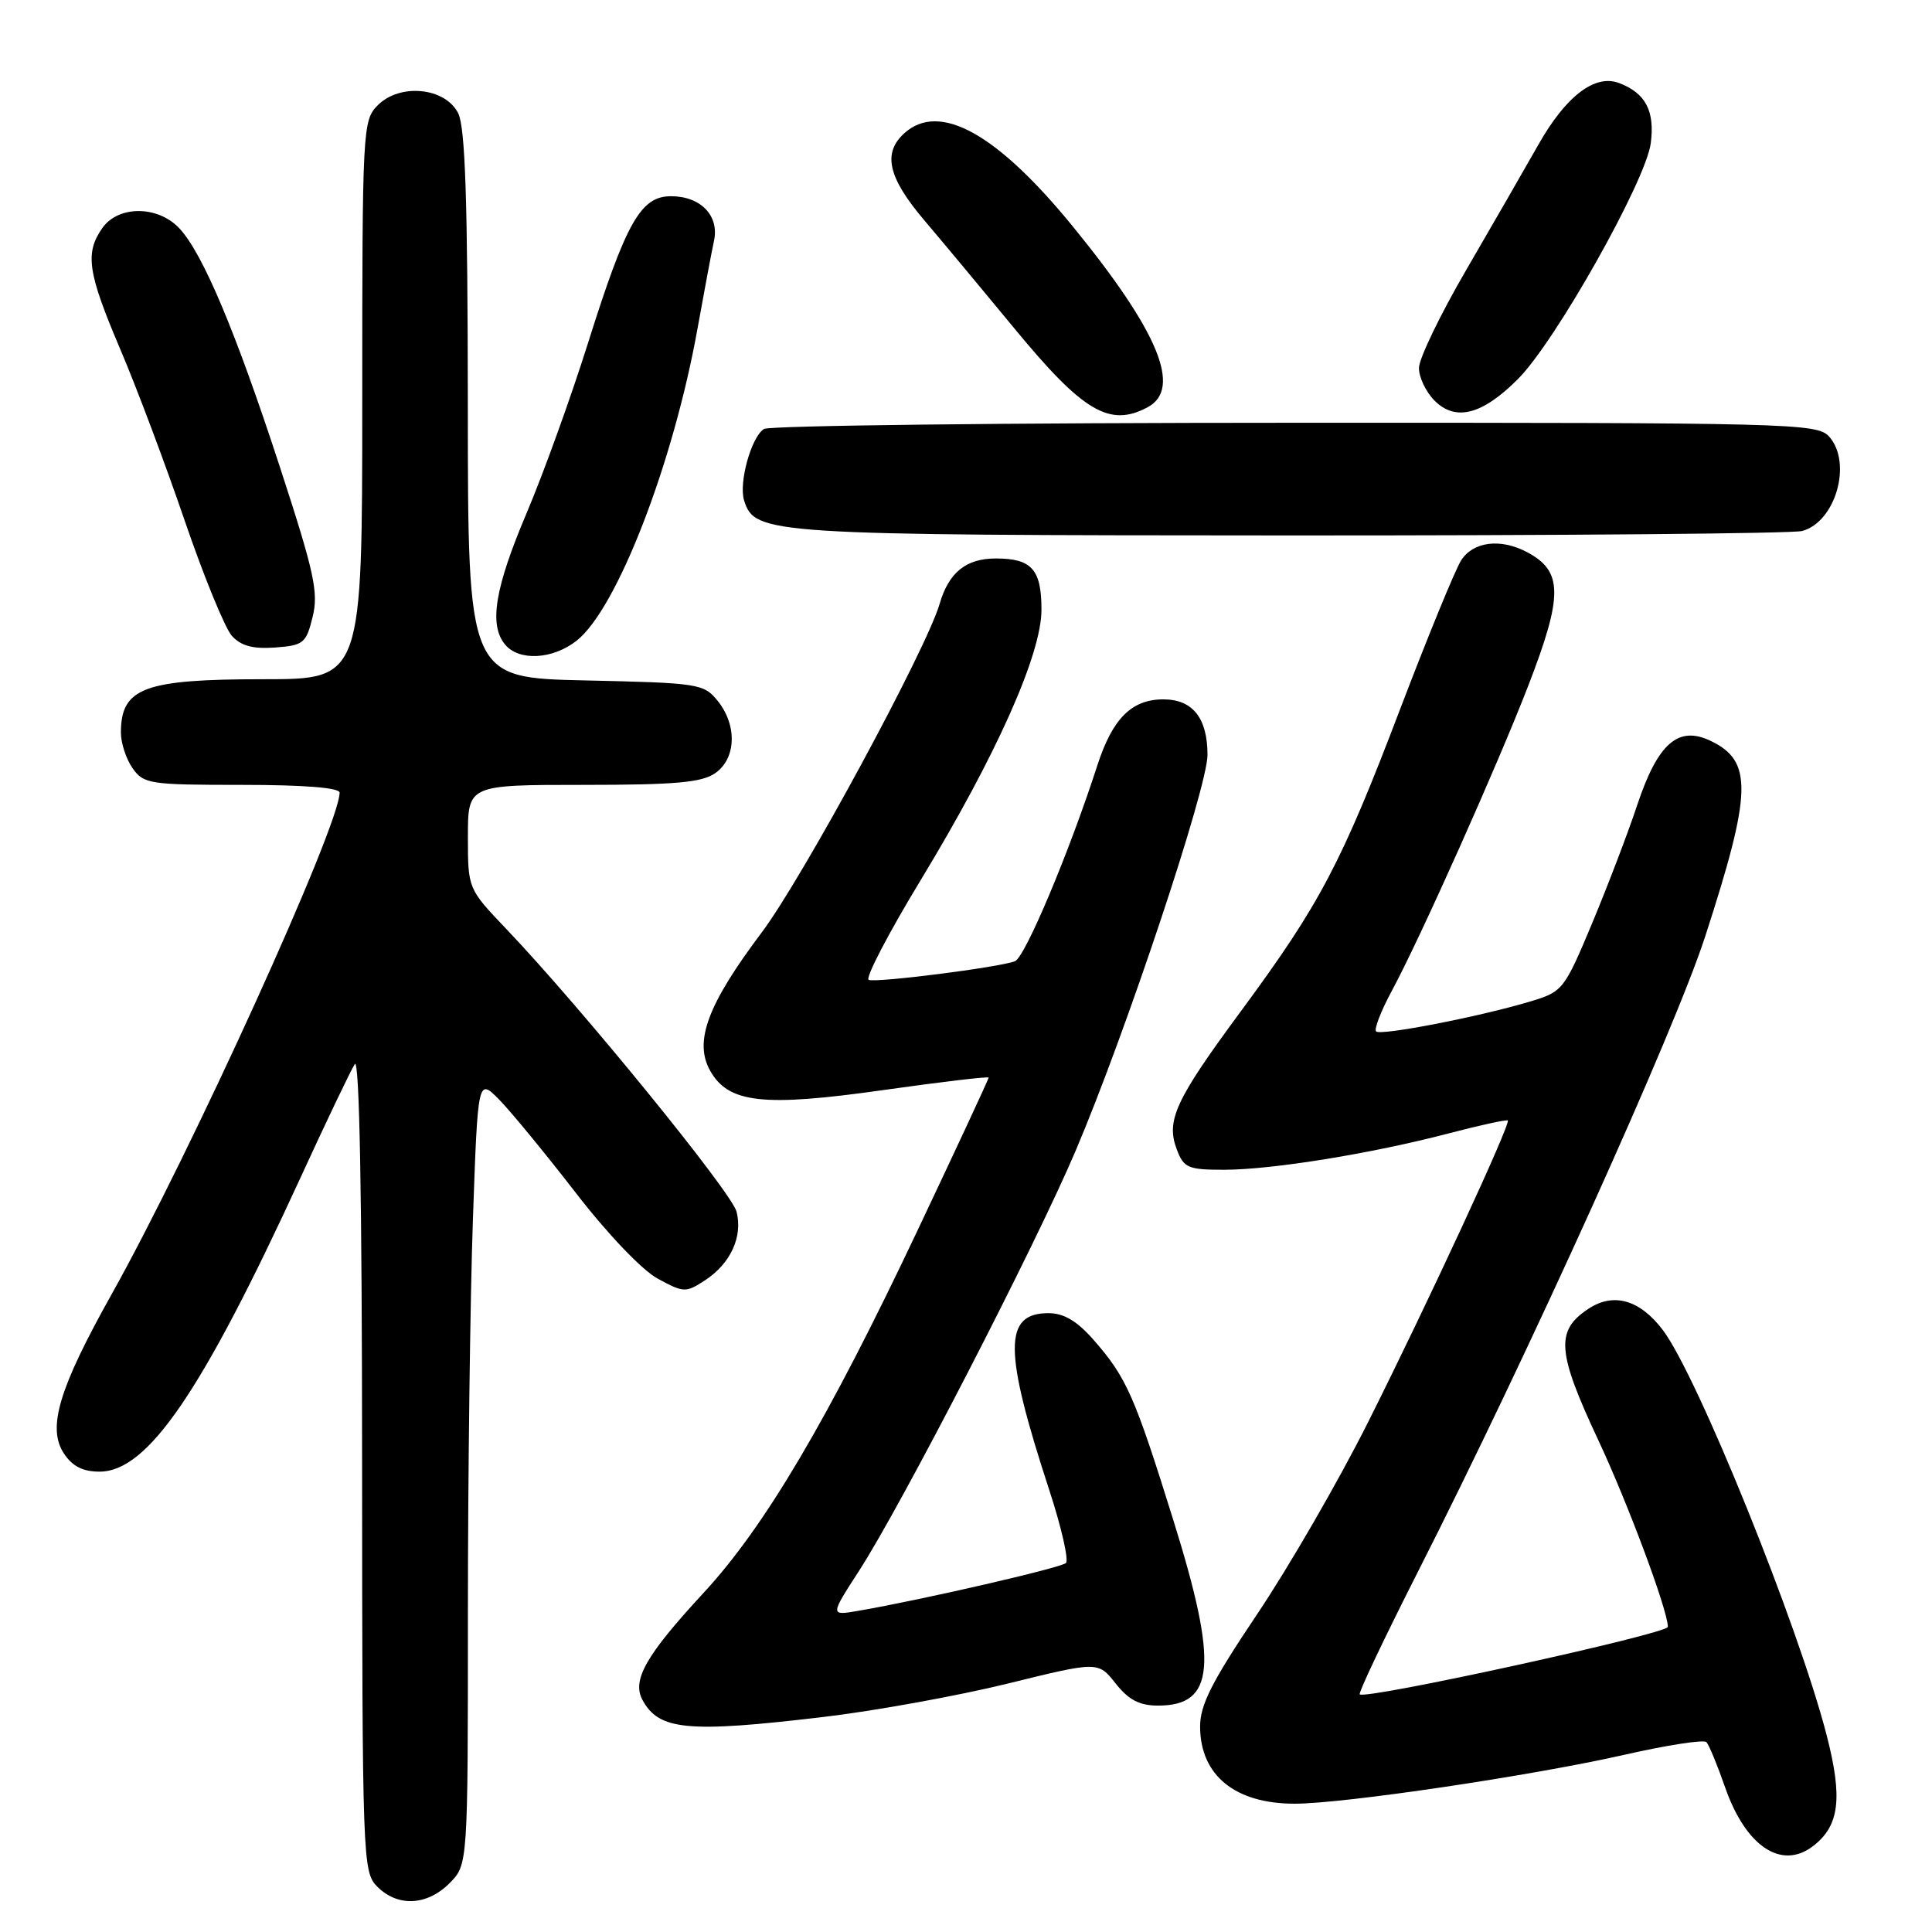<?xml version="1.0" encoding="UTF-8" standalone="no"?>
<!DOCTYPE svg PUBLIC "-//W3C//DTD SVG 1.1//EN" "http://www.w3.org/Graphics/SVG/1.1/DTD/svg11.dtd" >
<svg xmlns="http://www.w3.org/2000/svg" xmlns:xlink="http://www.w3.org/1999/xlink" version="1.1" viewBox="0 0 256 256">
 <g >
 <path fill="currentColor"
d=" M 59.55 249.55 C 62.00 247.09 62.00 247.09 62.00 213.80 C 62.00 195.48 62.30 172.03 62.66 161.68 C 63.32 142.86 63.32 142.86 66.12 145.68 C 67.65 147.23 72.21 152.78 76.25 158.00 C 80.52 163.53 85.08 168.31 87.17 169.44 C 90.61 171.30 90.87 171.31 93.43 169.64 C 96.80 167.43 98.44 163.88 97.60 160.56 C 96.96 158.00 76.99 133.48 67.12 123.13 C 62.00 117.76 62.00 117.76 62.00 110.88 C 62.00 104.00 62.00 104.00 77.28 104.00 C 89.49 104.00 93.00 103.69 94.78 102.44 C 97.56 100.50 97.70 96.09 95.09 92.86 C 93.25 90.59 92.57 90.49 77.59 90.16 C 62.00 89.82 62.00 89.82 61.99 53.66 C 61.97 26.62 61.65 16.87 60.71 15.00 C 58.99 11.59 53.01 10.99 50.06 13.94 C 48.06 15.94 48.00 16.99 48.00 53.00 C 48.00 90.00 48.00 90.00 34.93 90.00 C 19.10 90.00 16.05 91.13 16.02 97.03 C 16.01 98.42 16.70 100.56 17.56 101.78 C 19.03 103.88 19.82 104.00 32.06 104.00 C 40.31 104.00 45.00 104.38 45.00 105.03 C 45.00 109.39 25.27 152.80 14.76 171.55 C 7.80 183.99 6.24 189.19 8.46 192.58 C 9.58 194.29 10.97 195.00 13.19 195.00 C 19.56 195.00 26.73 184.52 39.84 156.00 C 43.25 148.57 46.48 141.82 47.01 141.00 C 47.63 140.03 47.97 158.70 47.98 193.75 C 48.00 246.66 48.05 248.05 50.00 250.00 C 52.70 252.70 56.57 252.52 59.55 249.55 Z  M 240.21 244.64 C 243.75 241.94 244.20 238.27 242.02 229.84 C 238.23 215.24 224.94 182.36 220.35 176.26 C 217.32 172.24 213.83 171.22 210.51 173.40 C 206.08 176.30 206.29 179.10 211.77 190.80 C 215.73 199.25 221.00 213.40 221.00 215.57 C 221.00 216.48 180.92 225.26 180.17 224.51 C 179.98 224.31 183.44 217.03 187.85 208.33 C 202.61 179.25 221.89 136.61 225.96 124.04 C 232.16 104.93 232.27 100.85 226.67 98.17 C 222.38 96.11 219.67 98.48 216.94 106.67 C 215.71 110.39 213.00 117.46 210.94 122.40 C 207.28 131.13 207.06 131.41 202.84 132.68 C 196.15 134.70 182.94 137.27 182.34 136.67 C 182.05 136.38 182.98 133.97 184.41 131.32 C 188.14 124.42 198.46 101.33 202.53 90.79 C 207.14 78.85 207.10 75.67 202.32 73.15 C 198.81 71.30 195.20 71.76 193.61 74.25 C 192.82 75.49 189.18 84.38 185.51 94.00 C 177.75 114.38 174.91 119.78 164.47 133.93 C 155.72 145.78 154.47 148.48 155.94 152.33 C 156.86 154.76 157.43 155.00 162.23 155.00 C 168.58 154.99 181.75 152.86 192.00 150.17 C 196.12 149.09 199.63 148.33 199.79 148.47 C 200.21 148.87 189.26 172.53 181.25 188.50 C 177.39 196.20 170.80 207.60 166.61 213.84 C 160.54 222.89 159.00 225.91 159.02 228.84 C 159.06 235.26 163.67 239.00 171.55 239.00 C 178.04 239.00 203.05 235.29 215.32 232.50 C 220.92 231.23 225.77 230.48 226.11 230.84 C 226.45 231.20 227.57 233.91 228.60 236.87 C 231.32 244.65 236.04 247.81 240.21 244.64 Z  M 109.01 227.52 C 115.88 226.71 126.90 224.71 133.50 223.09 C 145.50 220.13 145.50 220.13 147.82 223.06 C 149.55 225.25 150.99 226.00 153.45 226.00 C 160.98 226.00 161.44 220.60 155.52 201.58 C 150.32 184.89 149.28 182.53 144.88 177.51 C 142.70 175.03 140.95 174.00 138.93 174.00 C 132.96 174.00 132.97 178.89 139.00 197.34 C 140.64 202.33 141.64 206.73 141.24 207.11 C 140.55 207.75 122.17 211.99 113.74 213.44 C 109.98 214.09 109.98 214.09 113.83 208.14 C 119.49 199.38 137.13 165.18 142.52 152.50 C 149.17 136.87 160.00 104.36 160.00 100.03 C 160.00 95.14 158.03 92.67 154.15 92.67 C 149.96 92.67 147.42 95.20 145.42 101.37 C 141.69 112.91 135.83 126.85 134.48 127.37 C 132.38 128.18 116.21 130.24 115.11 129.84 C 114.60 129.65 117.72 123.66 122.05 116.53 C 132.04 100.05 138.00 86.69 138.00 80.79 C 138.00 75.45 136.71 74.00 131.95 74.00 C 128.01 74.00 125.72 75.85 124.51 80.00 C 122.75 86.05 106.34 116.37 100.92 123.57 C 93.76 133.09 91.93 138.00 94.09 141.86 C 96.51 146.19 101.13 146.70 117.11 144.43 C 124.75 143.35 131.00 142.61 131.00 142.79 C 131.00 142.98 126.74 152.14 121.52 163.16 C 109.74 188.06 101.34 202.30 93.23 211.06 C 85.61 219.30 83.72 222.61 85.12 225.23 C 87.29 229.28 91.09 229.64 109.01 227.52 Z  M 76.40 84.90 C 81.75 80.70 89.23 61.37 92.43 43.50 C 93.32 38.55 94.30 33.33 94.61 31.91 C 95.33 28.58 92.84 26.00 88.91 26.00 C 84.90 26.00 82.96 29.43 77.90 45.50 C 75.65 52.65 72.00 62.75 69.80 67.94 C 65.56 77.93 64.76 82.80 66.93 85.41 C 68.77 87.63 73.23 87.39 76.40 84.90 Z  M 41.42 81.76 C 42.23 78.51 41.65 75.87 37.11 61.95 C 31.21 43.87 26.87 33.57 23.76 30.25 C 20.92 27.22 15.67 27.20 13.56 30.22 C 11.23 33.54 11.61 36.11 15.93 46.26 C 18.10 51.34 21.93 61.55 24.46 68.95 C 26.99 76.35 29.81 83.23 30.72 84.25 C 31.94 85.59 33.51 86.01 36.45 85.80 C 40.21 85.52 40.57 85.24 41.42 81.76 Z  M 238.79 70.36 C 243.24 69.17 245.48 61.29 242.35 57.83 C 240.77 56.09 237.27 56.00 171.60 56.02 C 133.59 56.02 101.93 56.39 101.23 56.84 C 99.54 57.91 97.86 63.98 98.60 66.32 C 100.03 70.82 101.64 70.92 171.00 70.95 C 207.03 70.96 237.53 70.70 238.79 70.36 Z  M 152.07 53.96 C 156.65 51.51 153.53 43.95 142.19 30.05 C 132.10 17.67 124.48 13.45 119.83 17.65 C 116.92 20.29 117.66 23.52 122.49 29.21 C 124.96 32.12 130.35 38.59 134.47 43.59 C 143.53 54.58 147.04 56.65 152.07 53.96 Z  M 201.17 50.19 C 206.14 45.19 218.05 24.02 218.73 19.01 C 219.30 14.71 218.06 12.34 214.53 11.00 C 211.33 9.79 207.48 12.73 203.82 19.21 C 201.99 22.44 197.70 29.89 194.27 35.79 C 190.84 41.68 188.03 47.51 188.02 48.75 C 188.01 49.99 188.94 51.94 190.09 53.09 C 192.88 55.88 196.43 54.96 201.17 50.19 Z "/>
</g>
</svg>